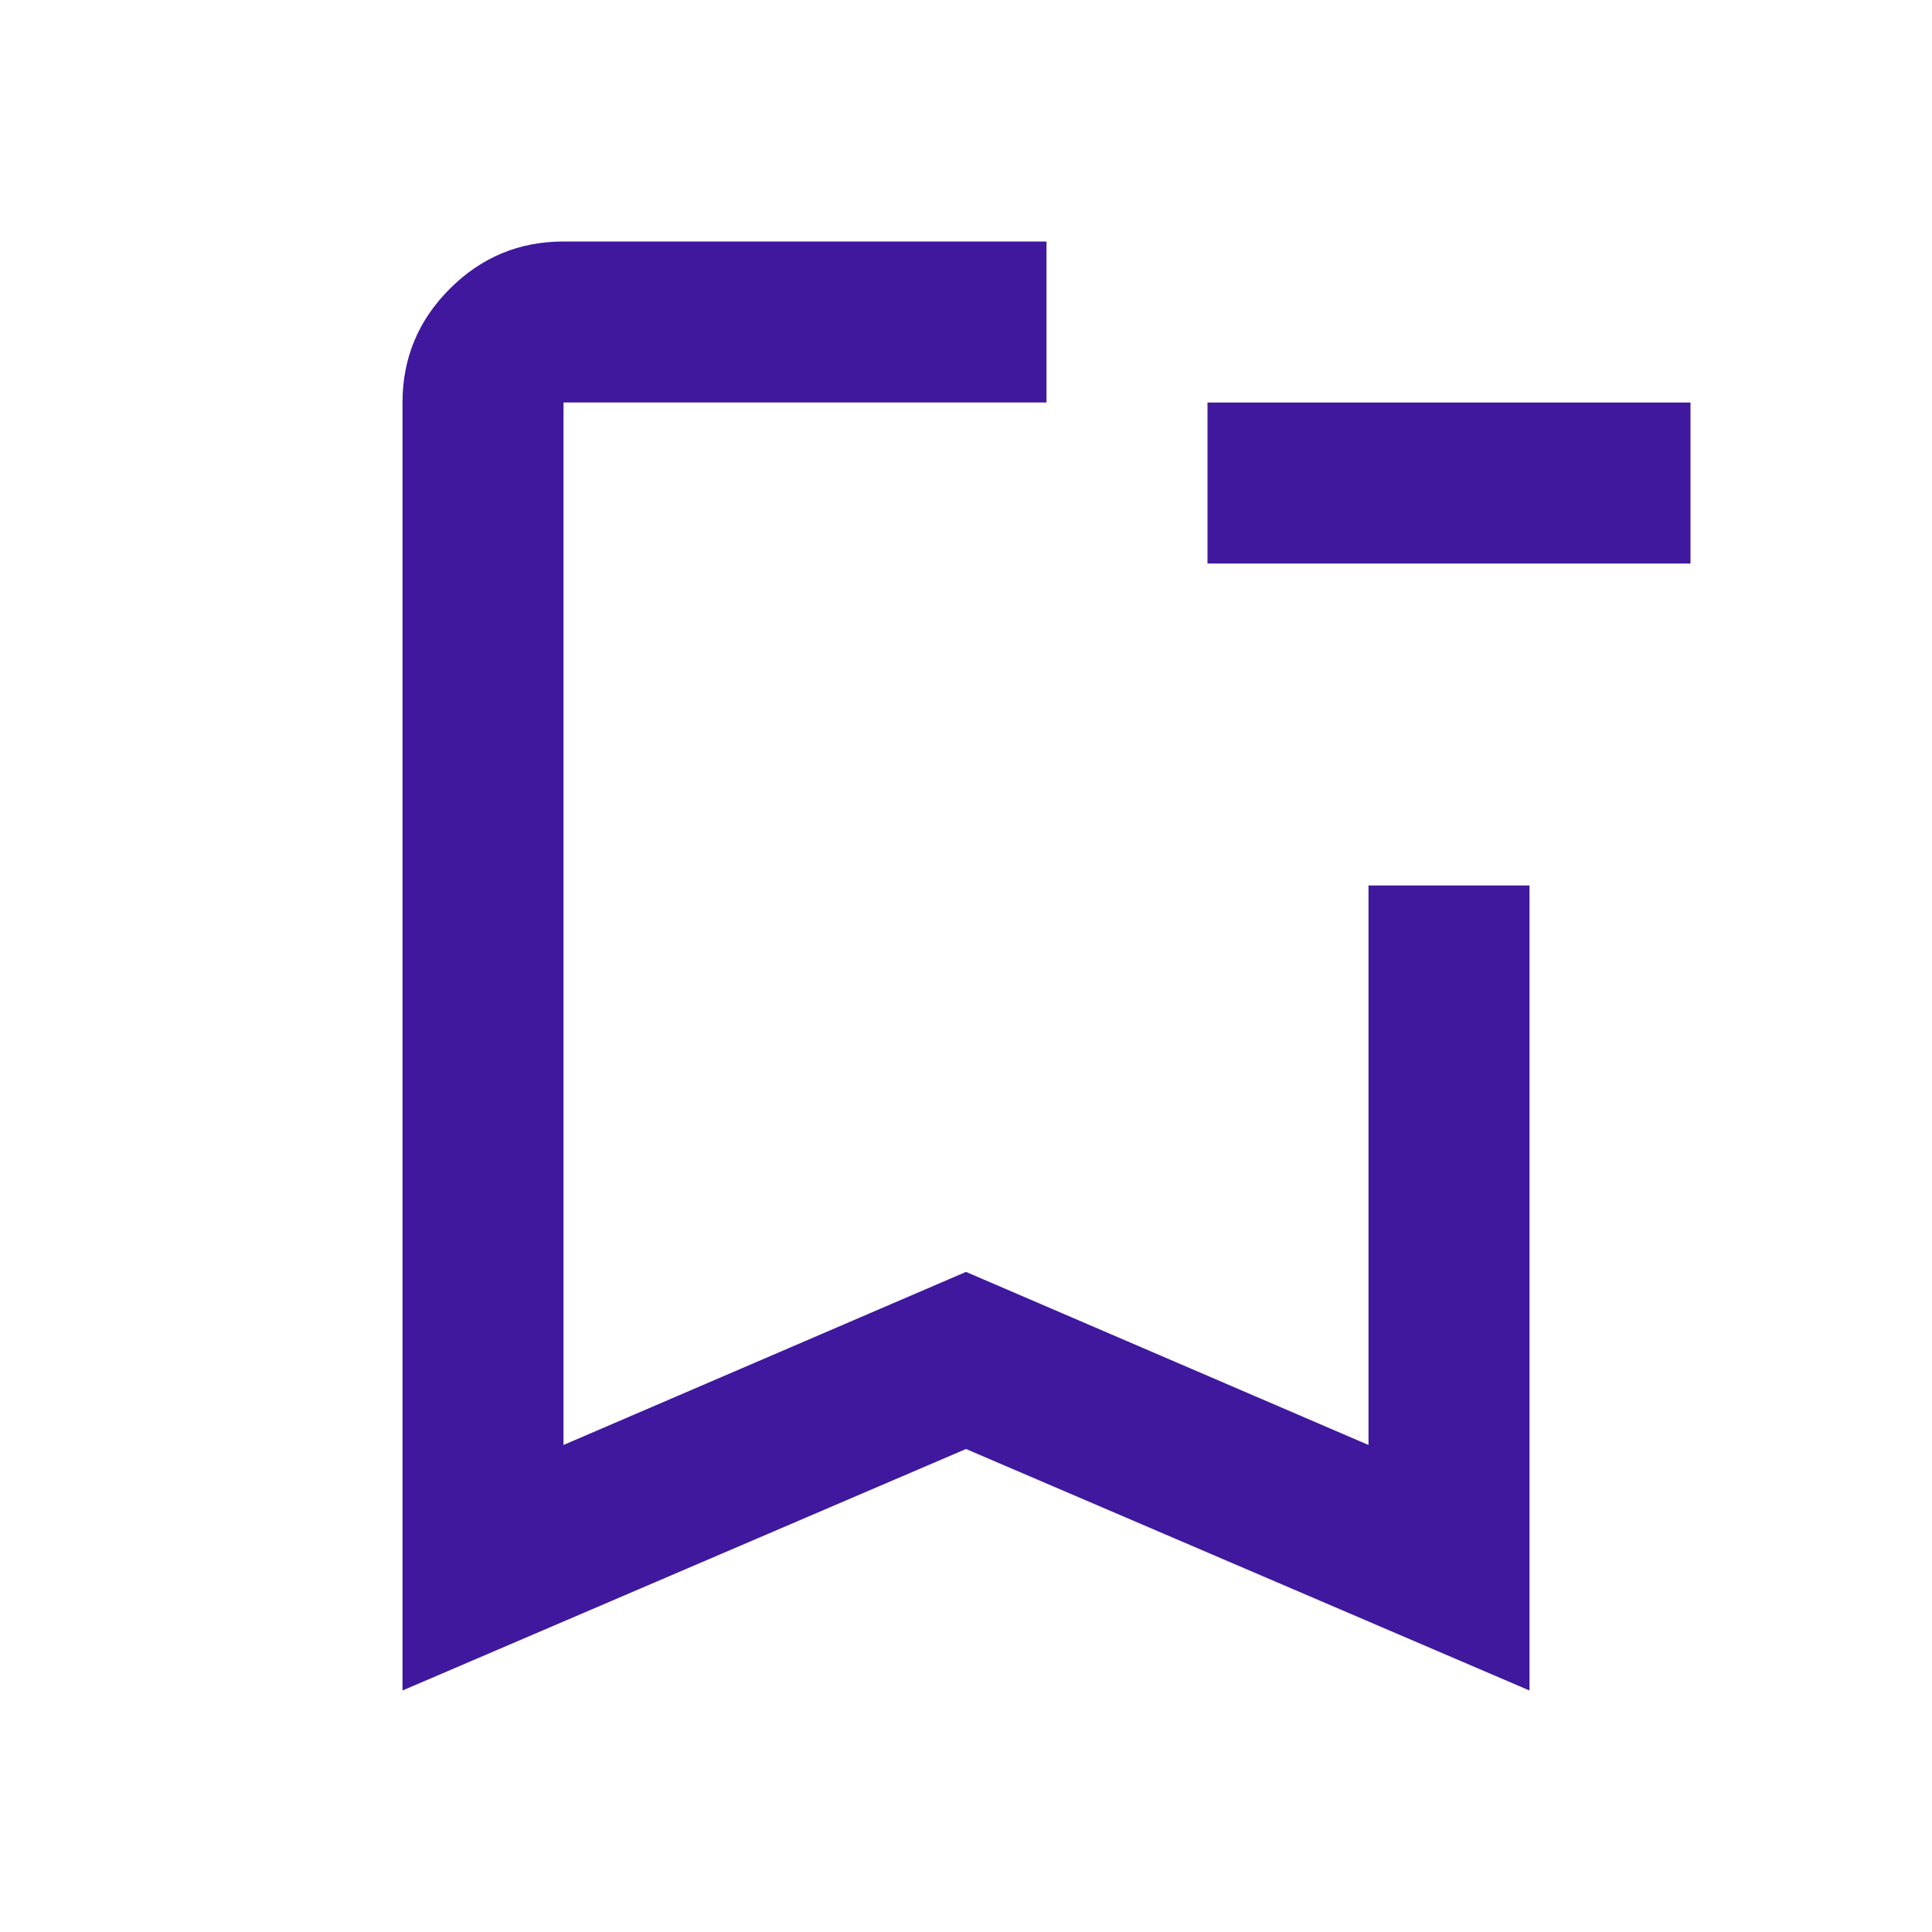 <svg xmlns="http://www.w3.org/2000/svg" height="24px" viewBox="0 -960 960 960" width="24px" fill="#40189d"><path d="M840-680H600v-80h240v80ZM200-120v-640q0-33 23.5-56.5T280-840h240v80H280v518l200-86 200 86v-278h80v400L480-240 200-120Zm80-640h240-240Z"/></svg>